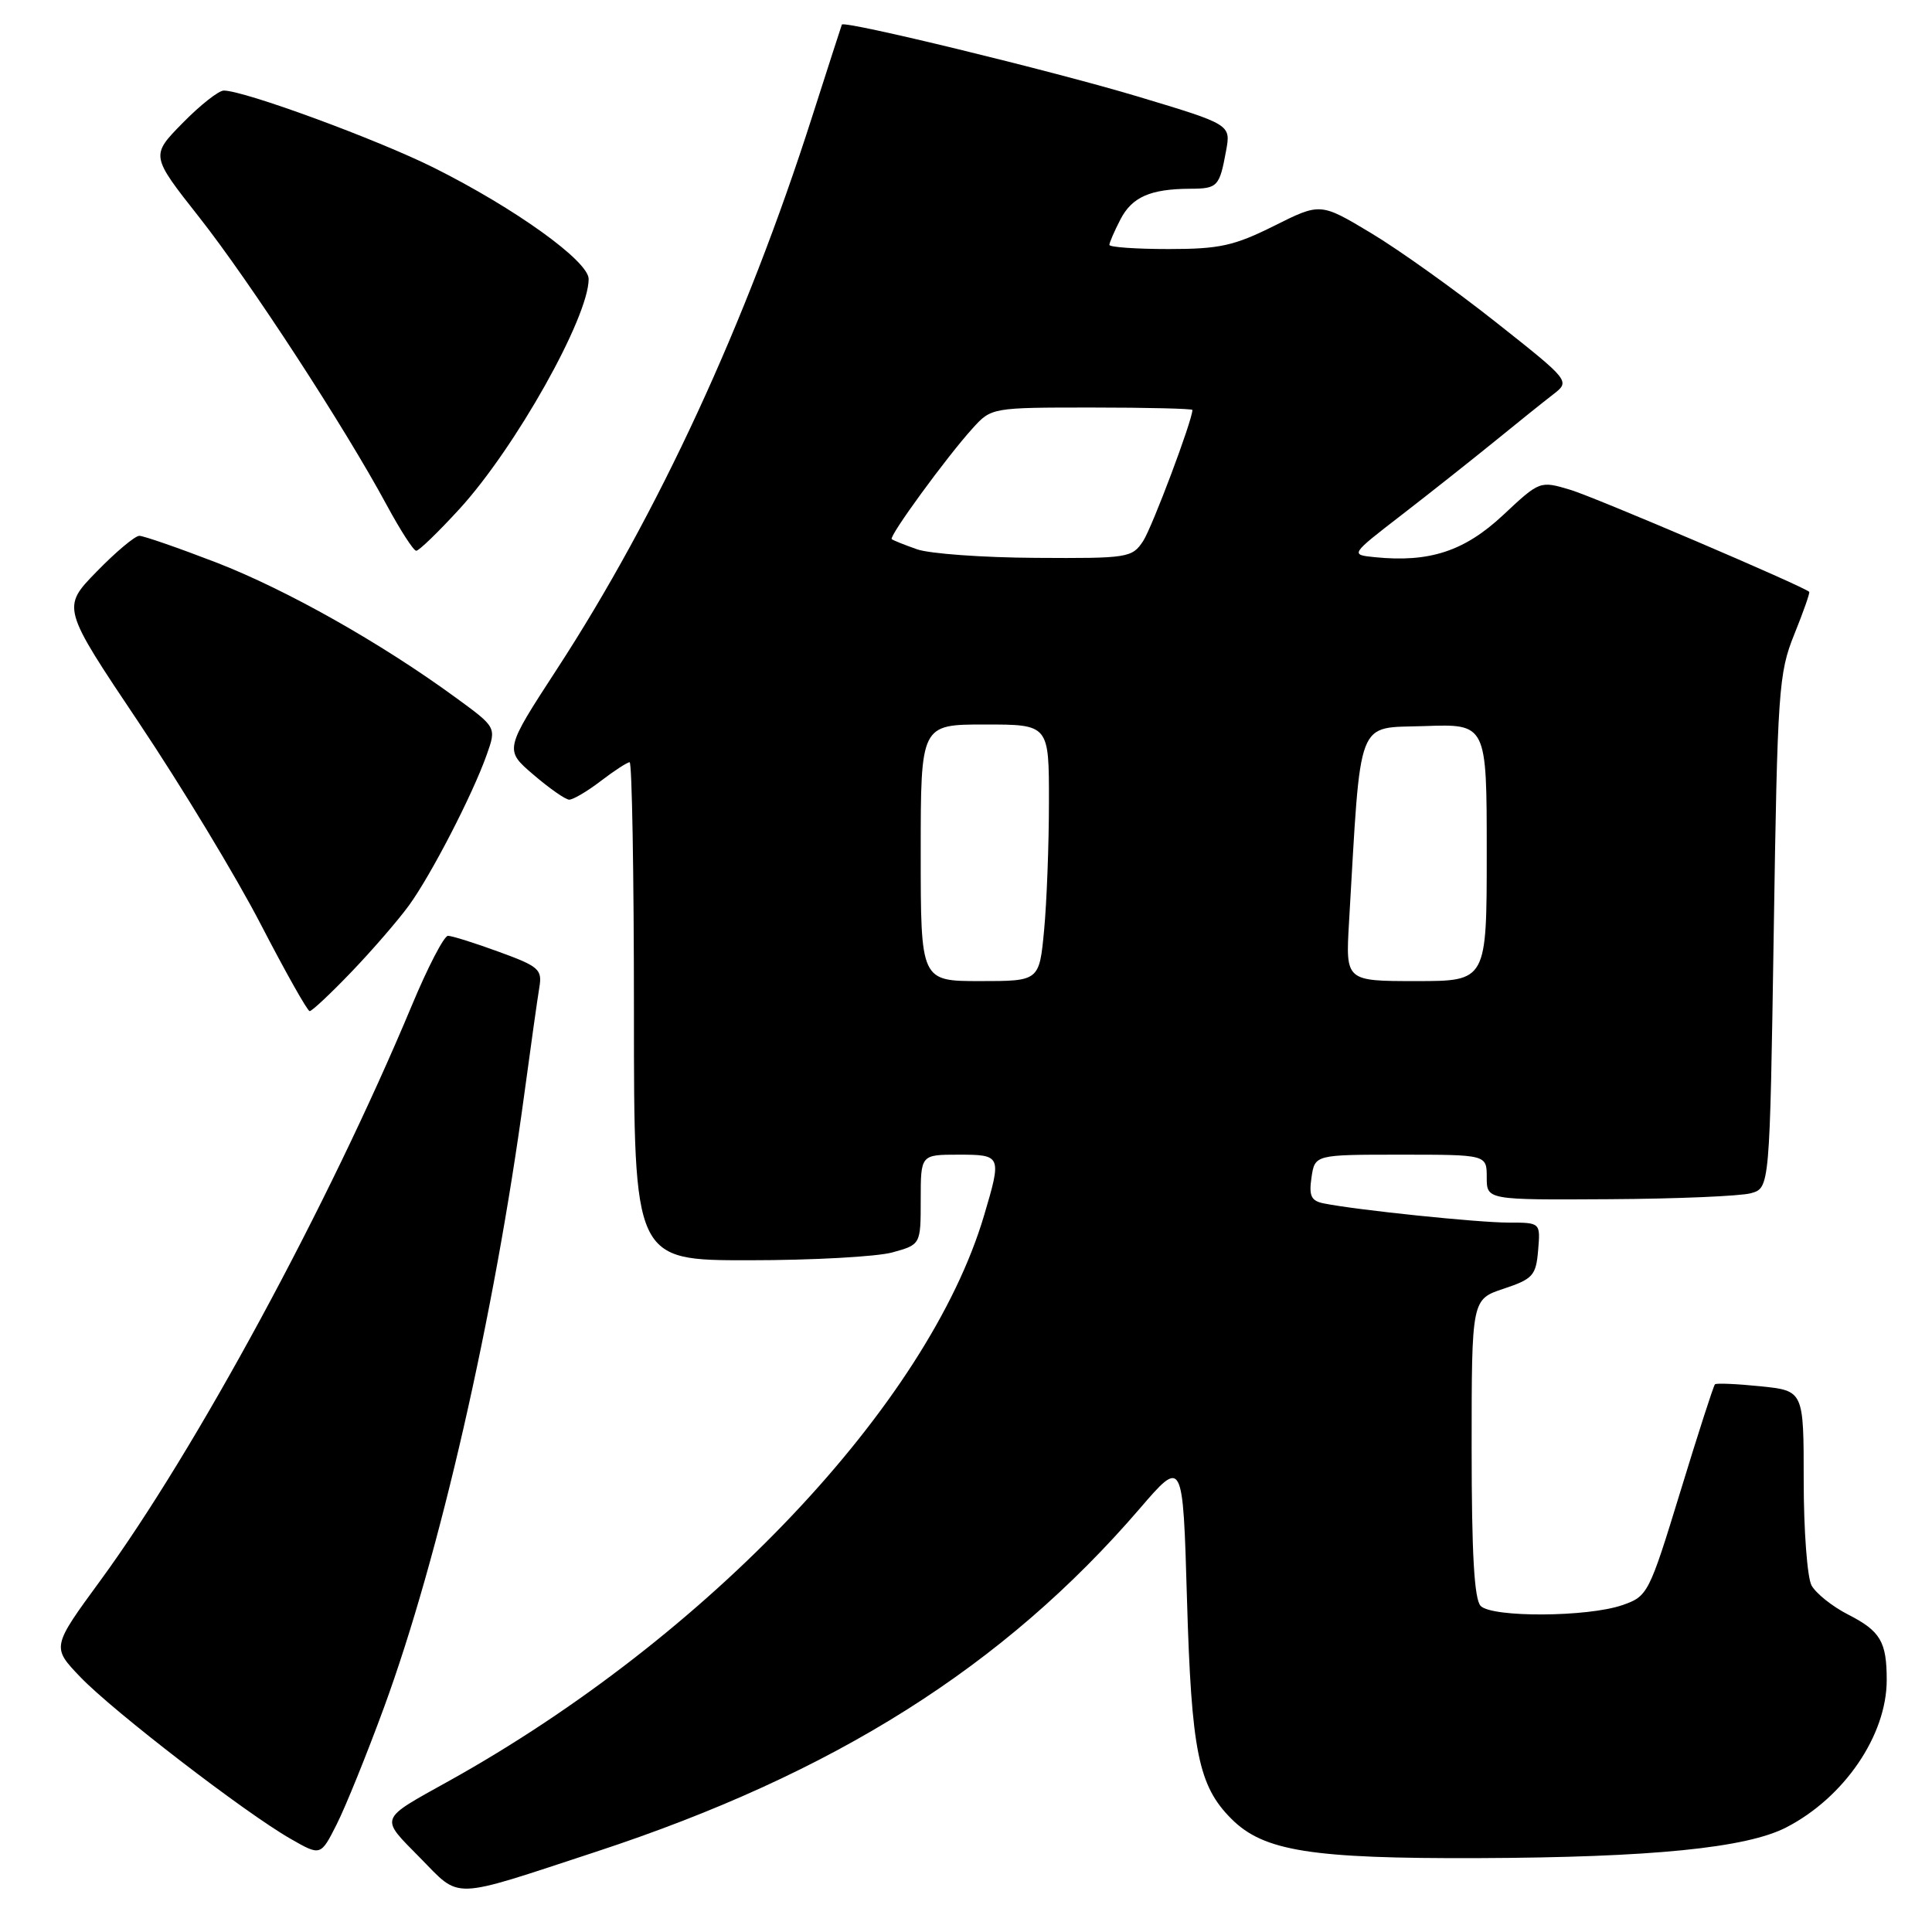<?xml version="1.0" encoding="UTF-8" standalone="no"?>
<!DOCTYPE svg PUBLIC "-//W3C//DTD SVG 1.1//EN" "http://www.w3.org/Graphics/SVG/1.1/DTD/svg11.dtd" >
<svg xmlns="http://www.w3.org/2000/svg" xmlns:xlink="http://www.w3.org/1999/xlink" version="1.1" viewBox="0 0 256 256">
 <g >
 <path fill="currentColor"
d=" M 79.00 245.36 C 110.53 235.00 133.03 220.80 151.01 199.91 C 156.74 193.25 156.74 193.25 157.28 211.87 C 157.87 232.09 158.79 236.64 163.18 241.02 C 167.45 245.29 173.76 246.29 195.92 246.21 C 218.87 246.12 231.39 244.87 236.69 242.14 C 244.37 238.18 250.00 229.93 250.00 222.61 C 250.00 217.54 249.17 216.13 244.91 213.95 C 242.80 212.88 240.60 211.12 240.03 210.06 C 239.47 209.00 239.00 202.76 239.00 196.21 C 239.00 184.28 239.00 184.28 233.28 183.69 C 230.14 183.37 227.42 183.25 227.24 183.43 C 227.05 183.61 224.99 190.00 222.66 197.63 C 218.50 211.21 218.34 211.52 214.96 212.69 C 210.37 214.28 197.75 214.35 196.20 212.80 C 195.35 211.95 195.00 205.89 195.00 191.88 C 195.00 172.17 195.00 172.17 199.25 170.76 C 203.12 169.47 203.53 169.01 203.81 165.67 C 204.12 162.00 204.12 162.00 199.88 162.00 C 195.83 162.00 179.80 160.34 175.42 159.46 C 173.73 159.13 173.42 158.47 173.78 156.02 C 174.23 153.00 174.23 153.00 185.61 153.00 C 197.00 153.00 197.00 153.00 197.00 156.00 C 197.00 159.00 197.00 159.00 213.25 158.90 C 222.19 158.85 230.62 158.49 232.00 158.11 C 234.50 157.41 234.50 157.41 235.03 123.46 C 235.52 91.46 235.68 89.19 237.75 84.06 C 238.96 81.07 239.85 78.53 239.73 78.42 C 238.85 77.63 211.36 65.89 208.10 64.91 C 204.04 63.69 204.03 63.70 199.15 68.27 C 194.04 73.04 189.41 74.56 182.17 73.83 C 178.90 73.50 178.90 73.50 185.70 68.25 C 189.44 65.36 194.97 60.98 198.00 58.52 C 201.03 56.05 204.53 53.24 205.79 52.27 C 208.08 50.50 208.08 50.50 198.21 42.69 C 192.79 38.40 185.34 33.08 181.65 30.87 C 174.96 26.86 174.96 26.86 168.82 29.93 C 163.53 32.57 161.59 33.00 154.84 33.00 C 150.53 33.00 147.00 32.75 147.00 32.45 C 147.00 32.15 147.66 30.63 148.46 29.08 C 150.00 26.10 152.42 25.04 157.69 25.01 C 161.34 25.00 161.59 24.74 162.46 19.99 C 163.10 16.50 163.10 16.50 150.80 12.80 C 139.58 9.43 111.80 2.67 111.55 3.26 C 111.49 3.39 109.72 8.90 107.60 15.50 C 98.86 42.83 87.17 68.13 73.80 88.66 C 66.84 99.36 66.84 99.36 70.67 102.64 C 72.78 104.45 74.91 105.94 75.41 105.96 C 75.90 105.98 77.79 104.88 79.59 103.50 C 81.39 102.12 83.12 101.00 83.43 101.00 C 83.74 101.00 84.00 115.85 84.00 134.00 C 84.00 167.00 84.00 167.00 99.25 166.99 C 107.64 166.99 116.19 166.52 118.25 165.95 C 122.00 164.91 122.00 164.91 122.00 158.95 C 122.00 153.00 122.00 153.00 127.00 153.00 C 132.71 153.00 132.75 153.11 130.39 161.07 C 122.97 186.06 93.80 216.89 59.50 235.98 C 50.11 241.20 50.30 240.72 55.63 246.14 C 61.14 251.72 59.45 251.78 79.00 245.36 Z  M 50.88 226.25 C 58.21 206.26 65.48 174.49 69.47 145.00 C 70.32 138.68 71.22 132.31 71.46 130.87 C 71.87 128.45 71.43 128.06 66.10 126.12 C 62.91 124.95 59.87 124.00 59.36 124.00 C 58.84 124.00 56.68 128.16 54.56 133.25 C 43.53 159.66 25.96 192.10 13.35 209.36 C 6.84 218.25 6.84 218.25 10.67 222.24 C 15.02 226.77 32.49 240.22 38.50 243.65 C 42.49 245.94 42.49 245.94 44.62 241.72 C 45.79 239.40 48.61 232.44 50.88 226.25 Z  M 46.60 128.75 C 49.37 125.86 52.77 121.92 54.17 120.00 C 57.13 115.94 62.65 105.23 64.50 99.99 C 65.78 96.37 65.78 96.37 60.39 92.44 C 50.49 85.20 37.98 78.15 28.70 74.55 C 23.64 72.60 19.03 71.00 18.46 71.00 C 17.89 71.00 15.34 73.14 12.80 75.75 C 8.17 80.50 8.17 80.50 18.42 95.79 C 24.05 104.20 31.33 116.23 34.58 122.53 C 37.84 128.82 40.74 133.97 41.03 133.98 C 41.33 133.99 43.83 131.64 46.60 128.75 Z  M 60.91 67.41 C 68.30 59.32 78.00 42.05 78.00 36.97 C 78.00 34.61 68.26 27.61 57.50 22.23 C 49.97 18.47 32.37 12.00 29.65 12.00 C 28.97 12.00 26.51 13.94 24.19 16.31 C 19.96 20.62 19.96 20.62 26.40 28.79 C 33.13 37.34 45.69 56.62 51.25 66.94 C 53.04 70.25 54.79 72.97 55.15 72.98 C 55.51 72.99 58.10 70.48 60.91 67.41 Z  M 122.00 113.00 C 122.00 96.00 122.00 96.00 130.50 96.00 C 139.00 96.00 139.00 96.00 138.99 106.25 C 138.99 111.89 138.70 119.54 138.35 123.25 C 137.71 130.00 137.71 130.00 129.86 130.00 C 122.00 130.00 122.00 130.00 122.00 113.00 Z  M 178.75 122.25 C 180.37 94.55 179.61 96.53 188.75 96.21 C 197.00 95.92 197.00 95.92 197.00 112.96 C 197.00 130.00 197.00 130.00 187.65 130.00 C 178.30 130.00 178.30 130.00 178.75 122.25 Z  M 121.50 72.78 C 119.85 72.20 118.35 71.60 118.16 71.44 C 117.74 71.09 125.44 60.54 128.88 56.75 C 131.36 54.01 131.44 54.00 144.69 54.00 C 152.01 54.00 158.00 54.15 158.00 54.32 C 158.00 55.69 152.68 69.83 151.48 71.68 C 150.01 73.91 149.48 74.00 137.23 73.92 C 130.23 73.88 123.15 73.37 121.50 72.78 Z "/>
</g>
</svg>